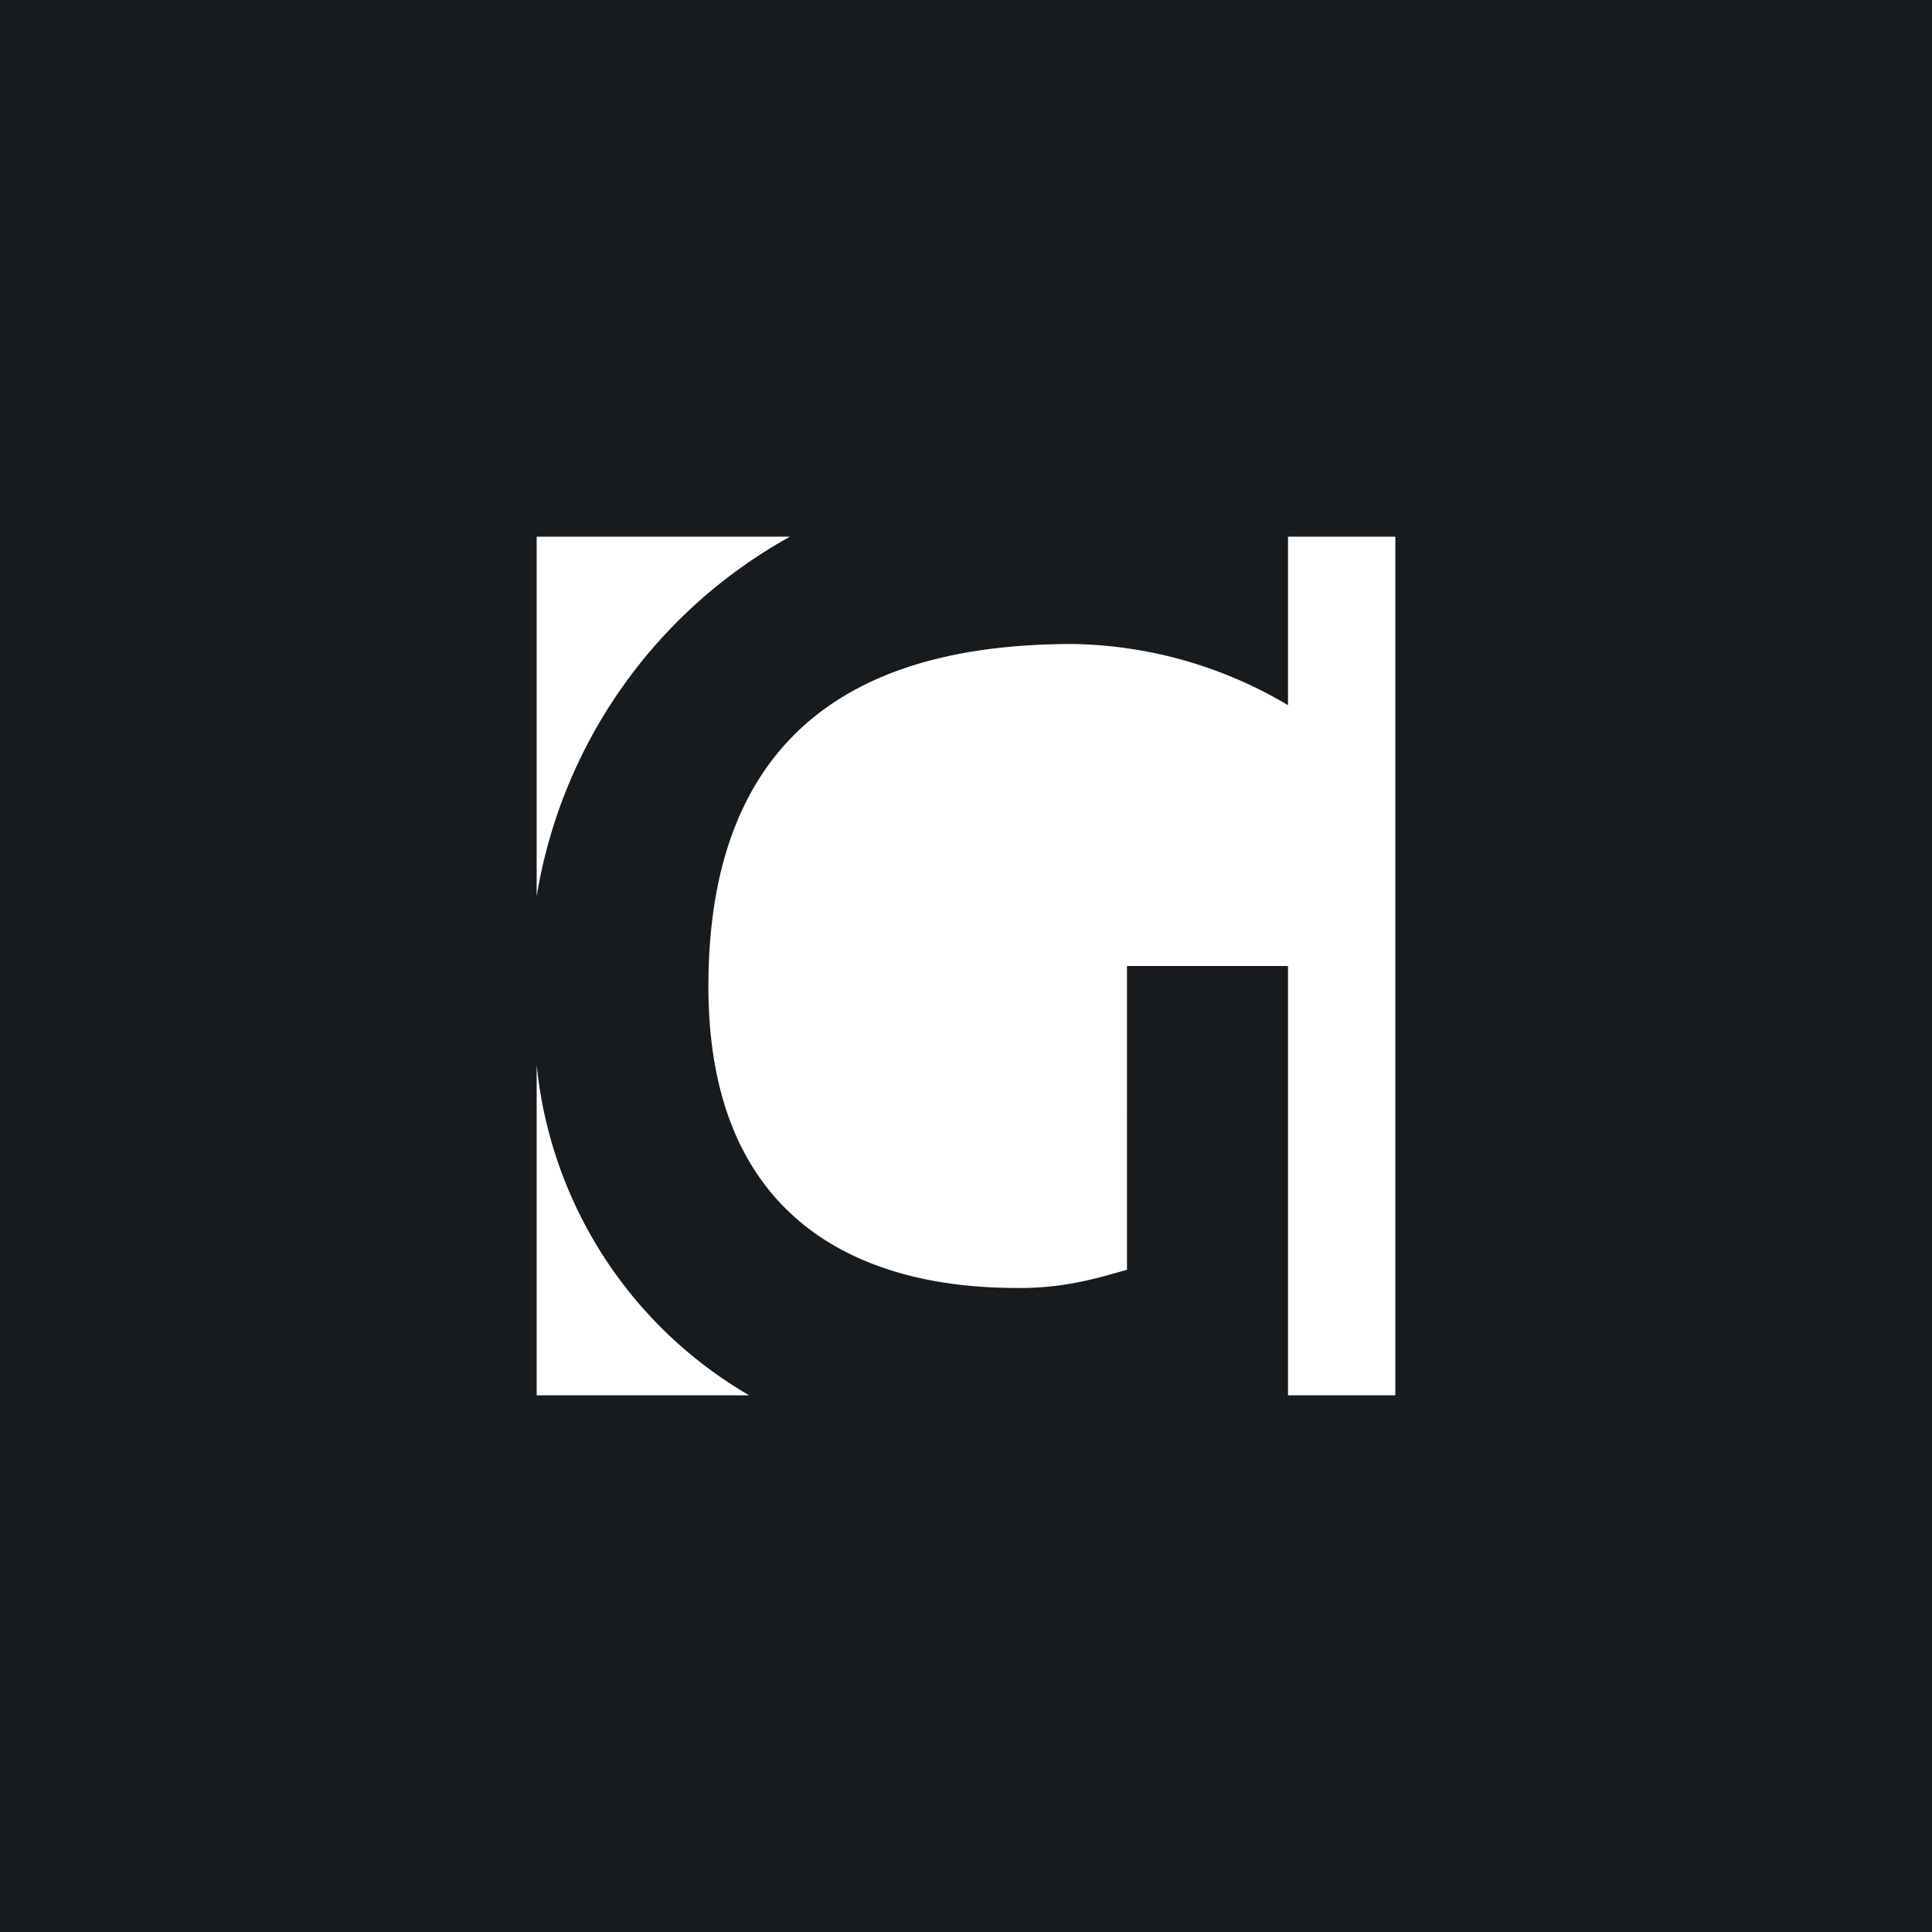<!-- by TradingView --><svg width="18" height="18" viewBox="0 0 18 18" xmlns="http://www.w3.org/2000/svg"><path fill="#181B1E" d="M0 0h18v18H0z"/><path d="M12 5v1.57A4.04 4.04 0 0 0 10 6c-1.55 0-3.4.48-3.4 3.19 0 2.7 2.17 2.81 2.9 2.81.44 0 .75-.1 1-.17V9H12v4h1V5h-1ZM7.36 5A4.7 4.7 0 0 0 5 8.35V5h2.36ZM5 9.92V13h1.98A4.02 4.02 0 0 1 5 9.92Z" fill="#fff"/></svg>